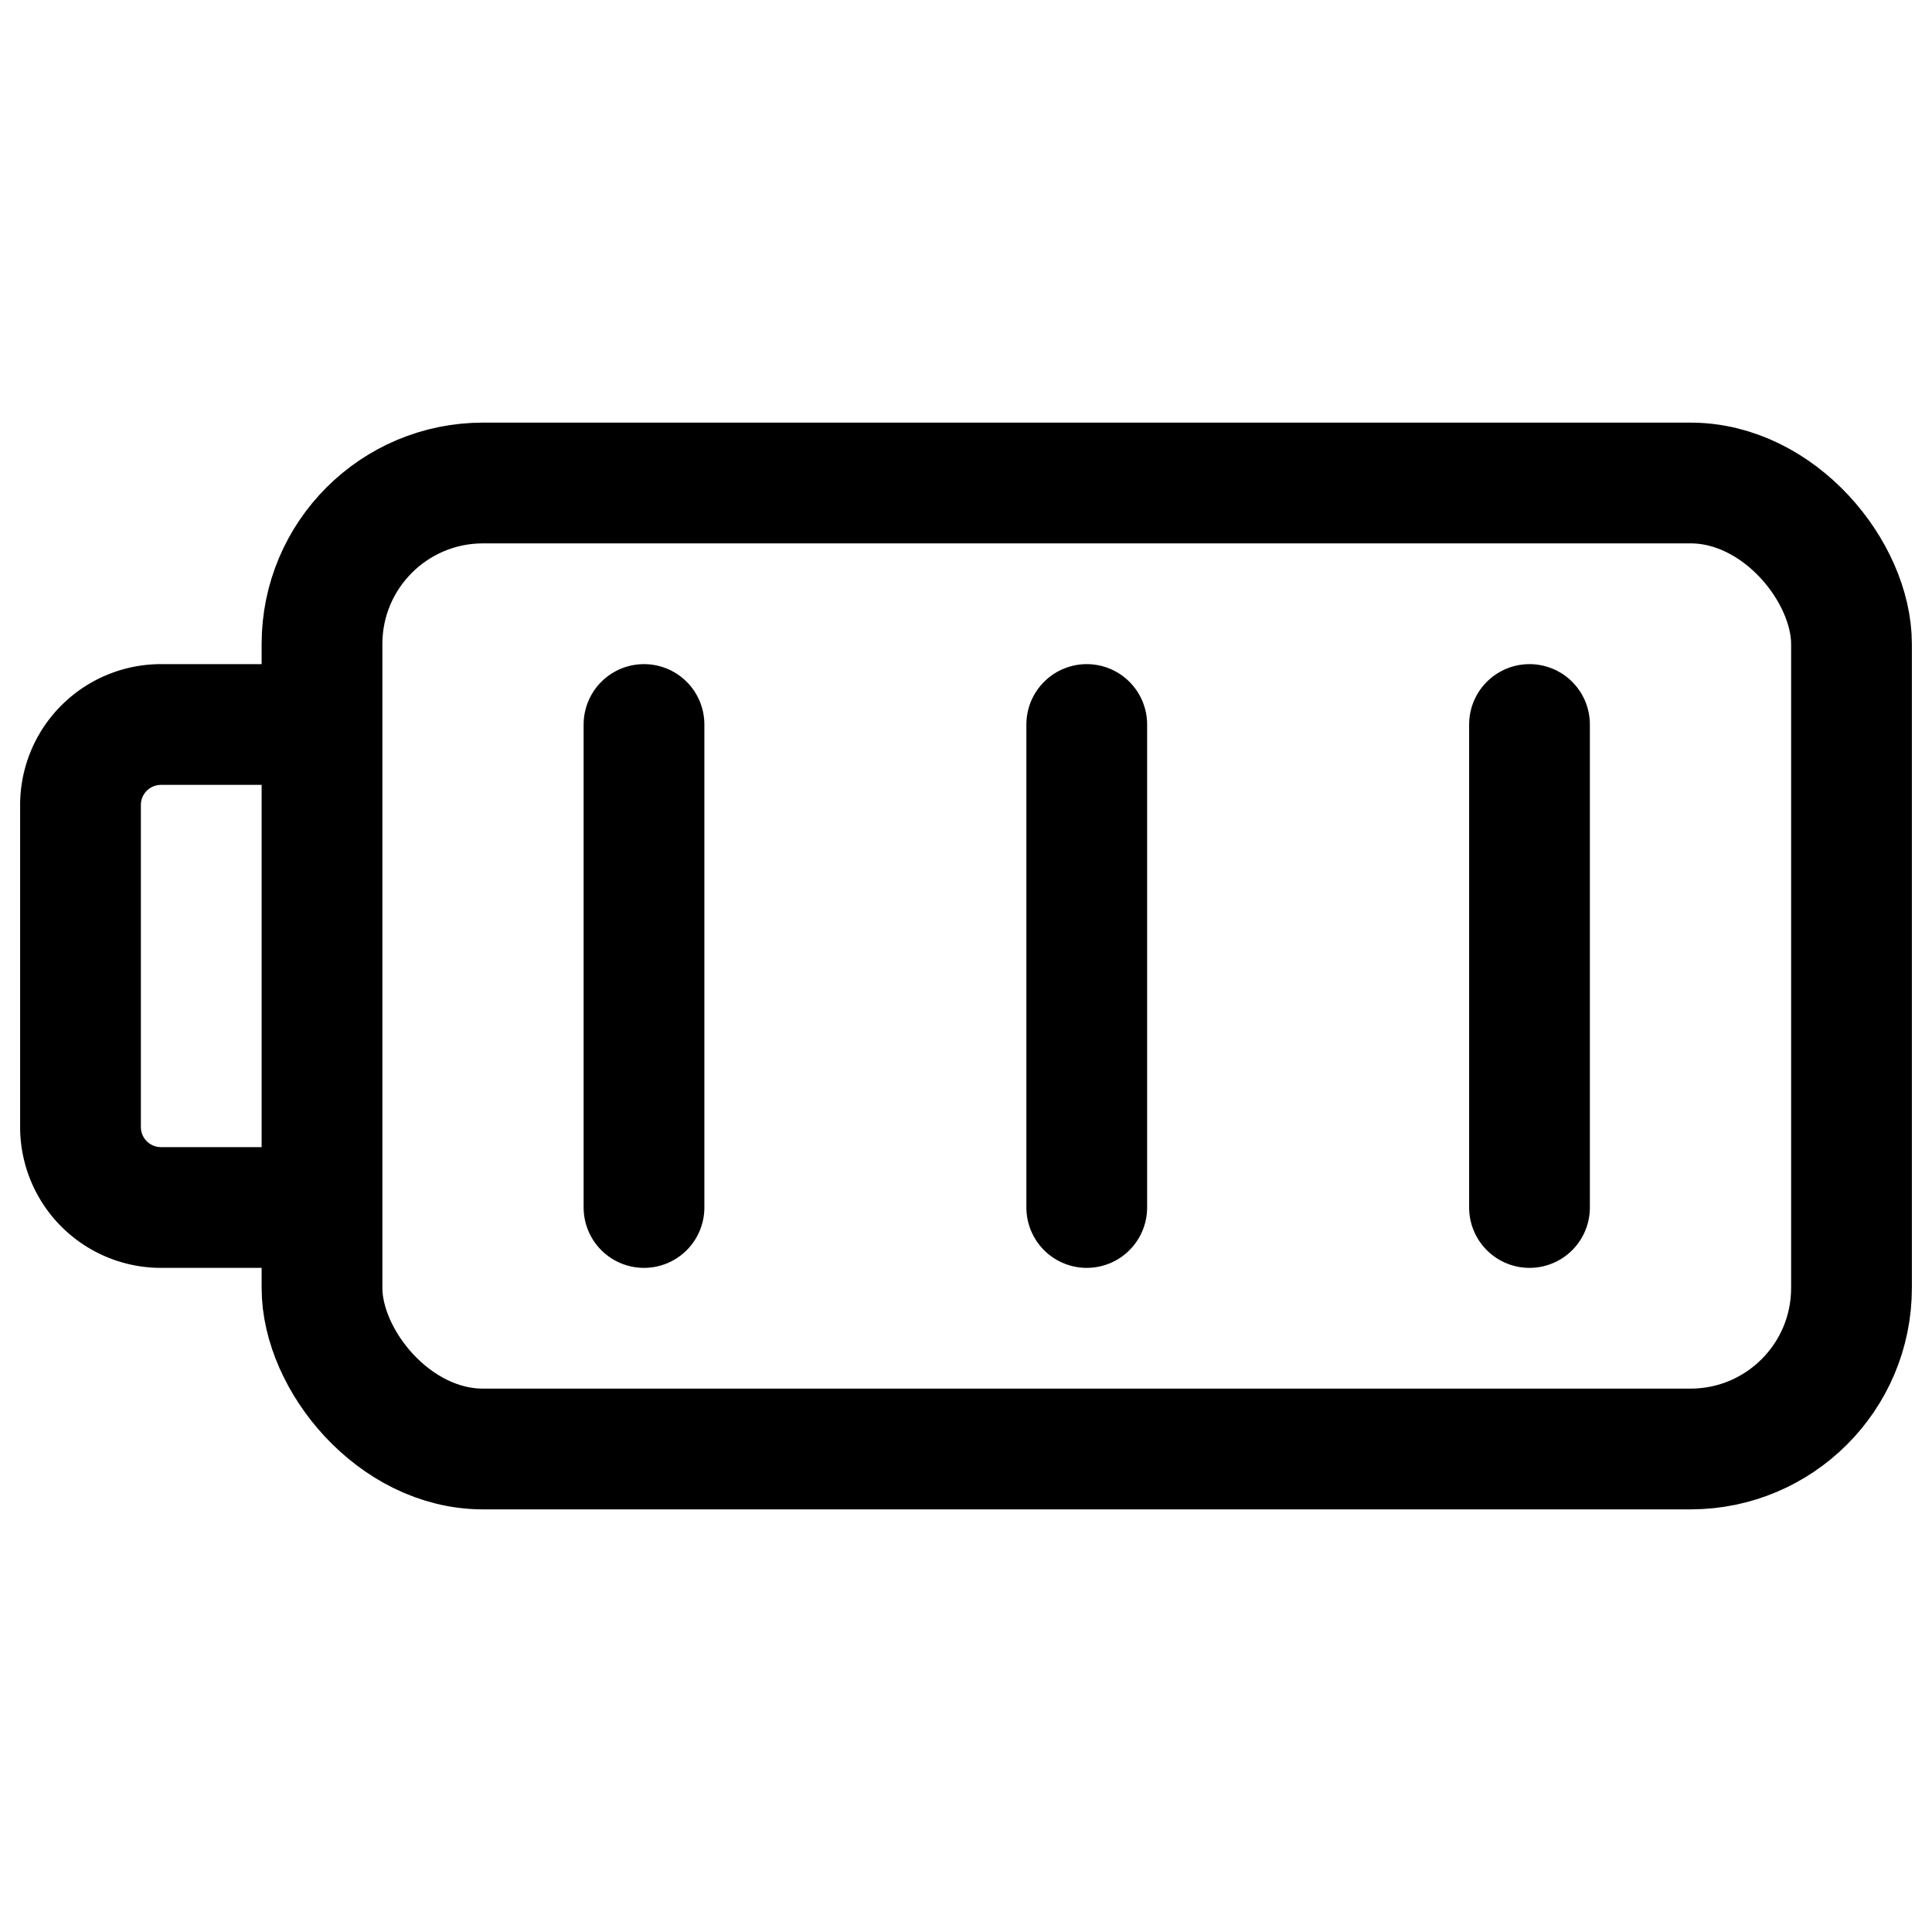 <svg xmlns="http://www.w3.org/2000/svg" width="24" height="24" fill="none" viewBox="0 0 24 24"><title>Full battery</title><rect width="19" height="12" x="4" y="6" stroke="currentColor" stroke-width="1.5" rx="2"></rect><path stroke="currentColor" stroke-width="1.5" d="M4 9H2a1 1 0 0 0-1 1v4a1 1 0 0 0 1 1h2"></path><path stroke="currentColor" stroke-linecap="round" stroke-width="1.5" d="M8 9v6M13.5 9v6M19 9v6"></path></svg>